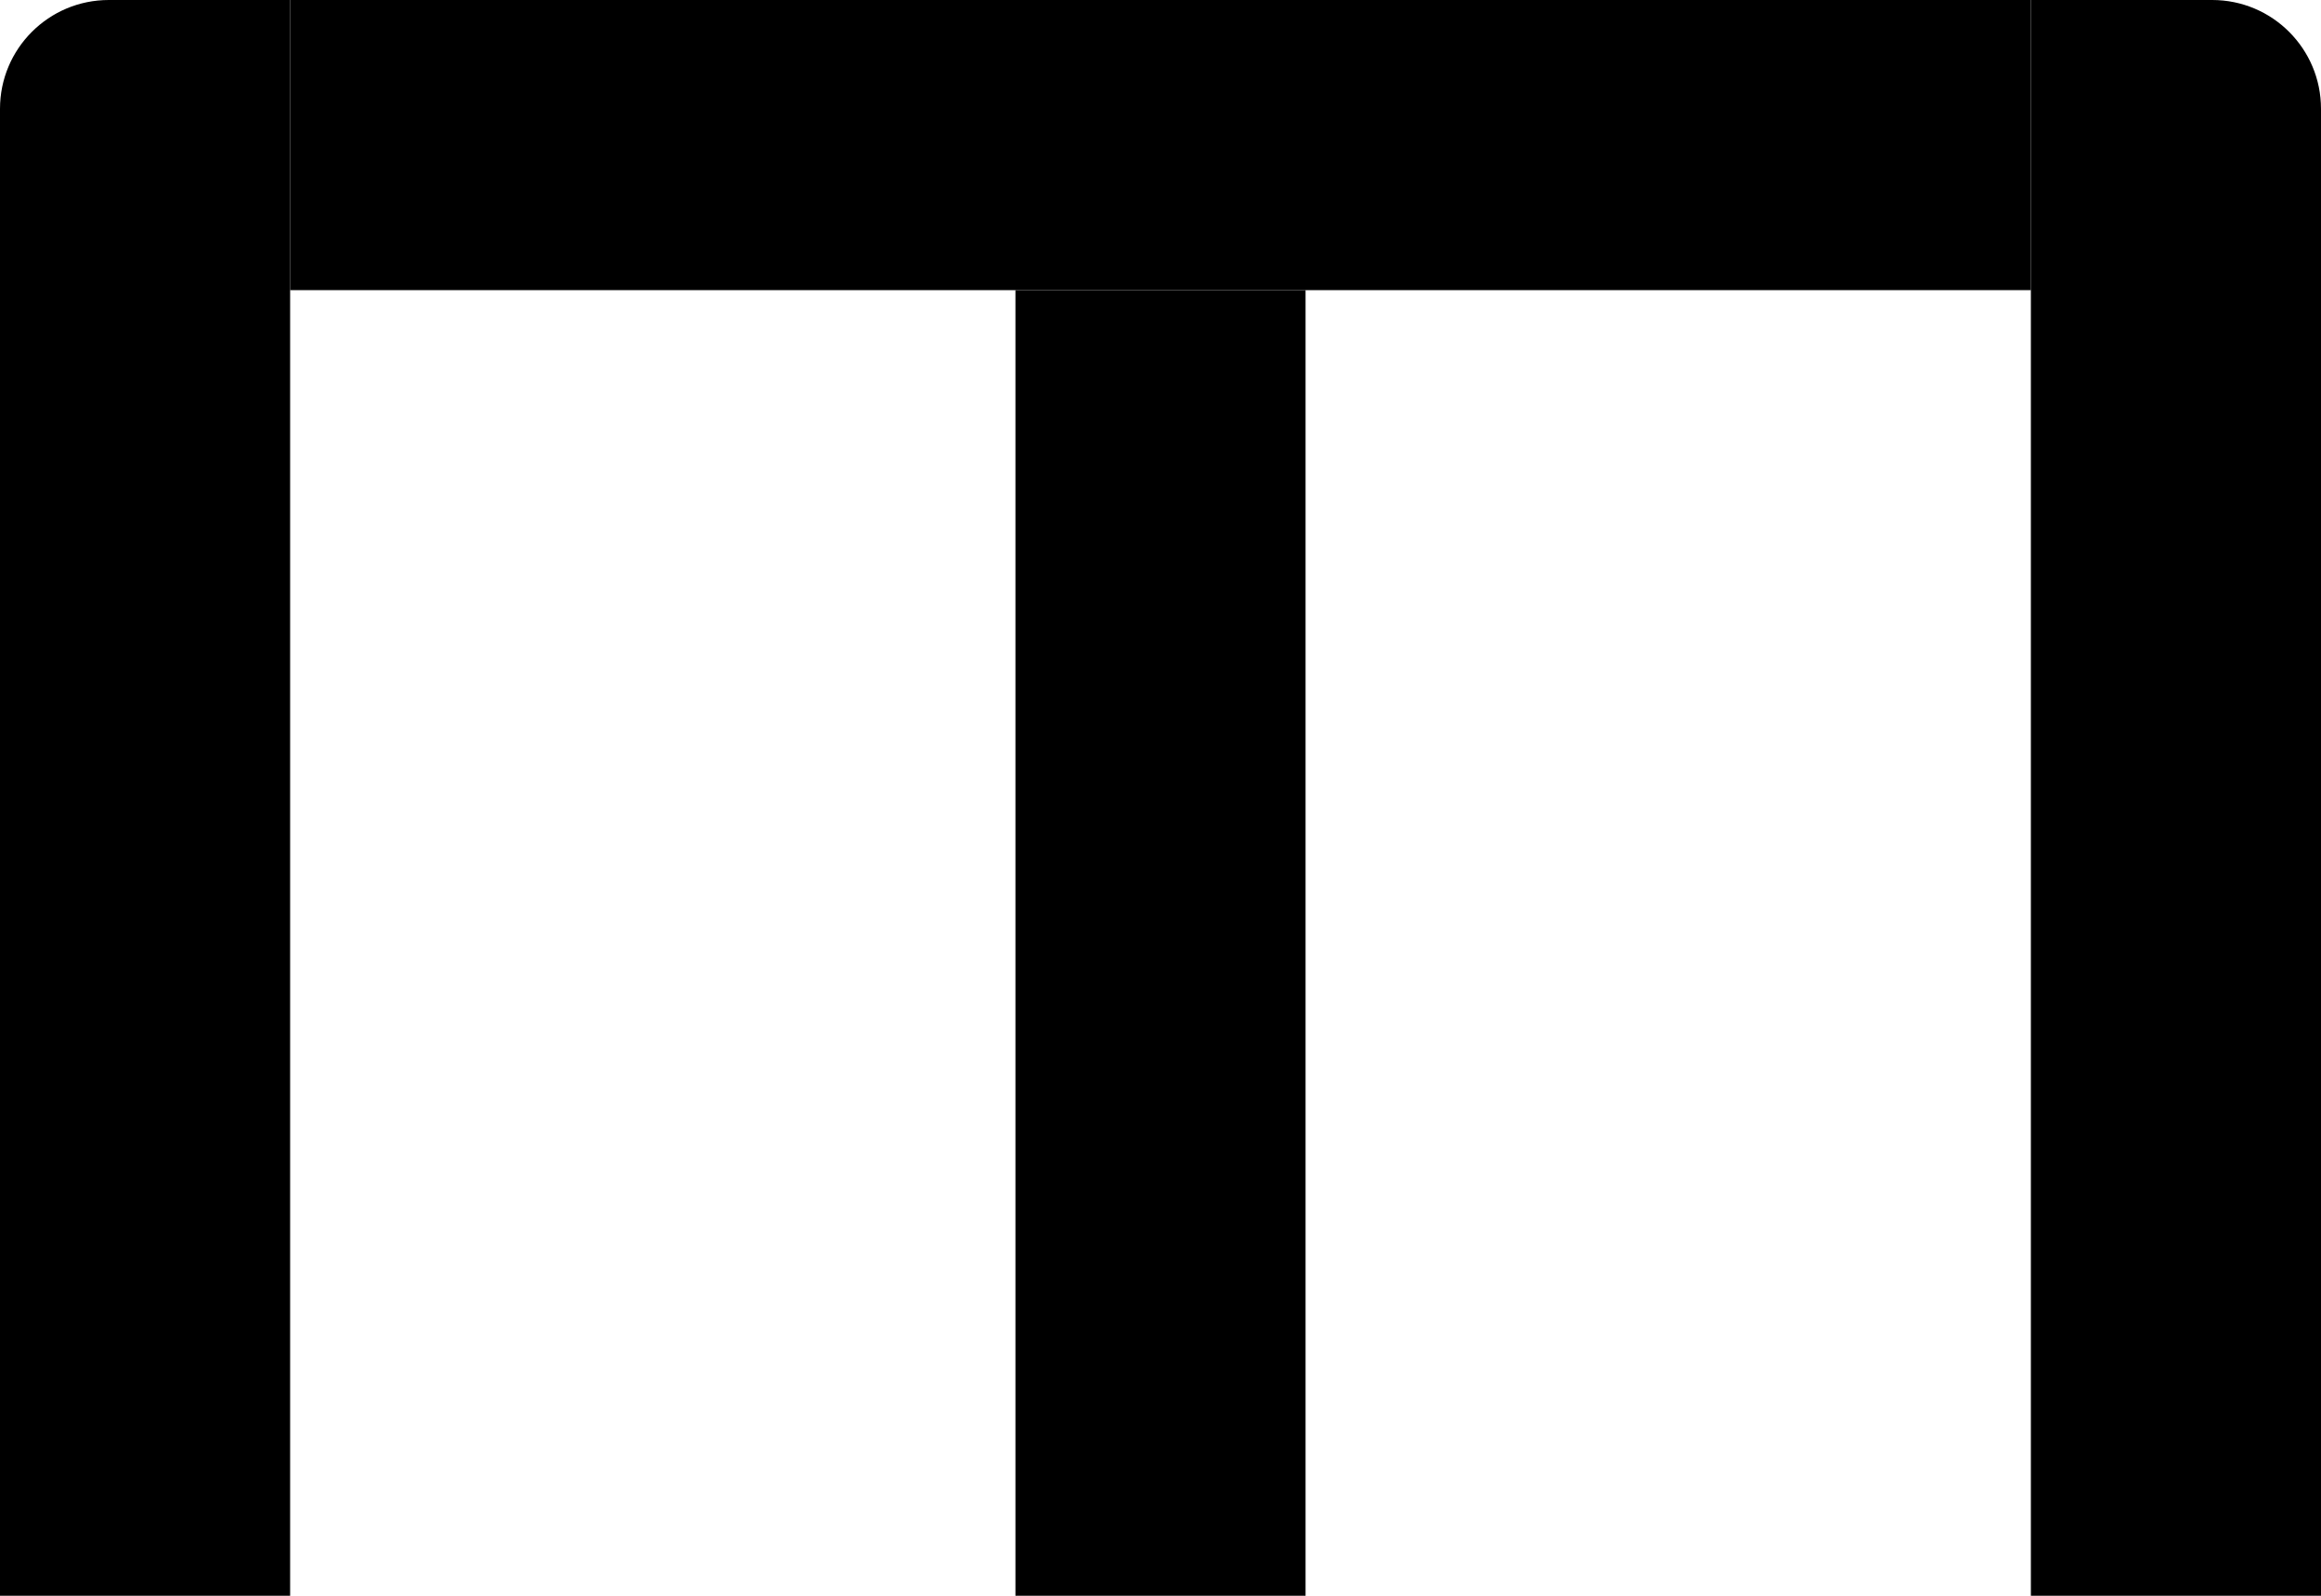 <svg width="64" height="44" viewBox="0 0 64 44" fill="none" xmlns="http://www.w3.org/2000/svg">
<path d="M0 3C0 1.343 1.343 0 3 0H8V44H0V3Z" fill="black"/>
<rect x="8" width="48" height="8" fill="black"/>
<path d="M56 0H61C62.657 0 64 1.343 64 3V44H56V0Z" fill="black"/>
<rect x="28" y="8" width="8" height="36" fill="black"/>
</svg>
